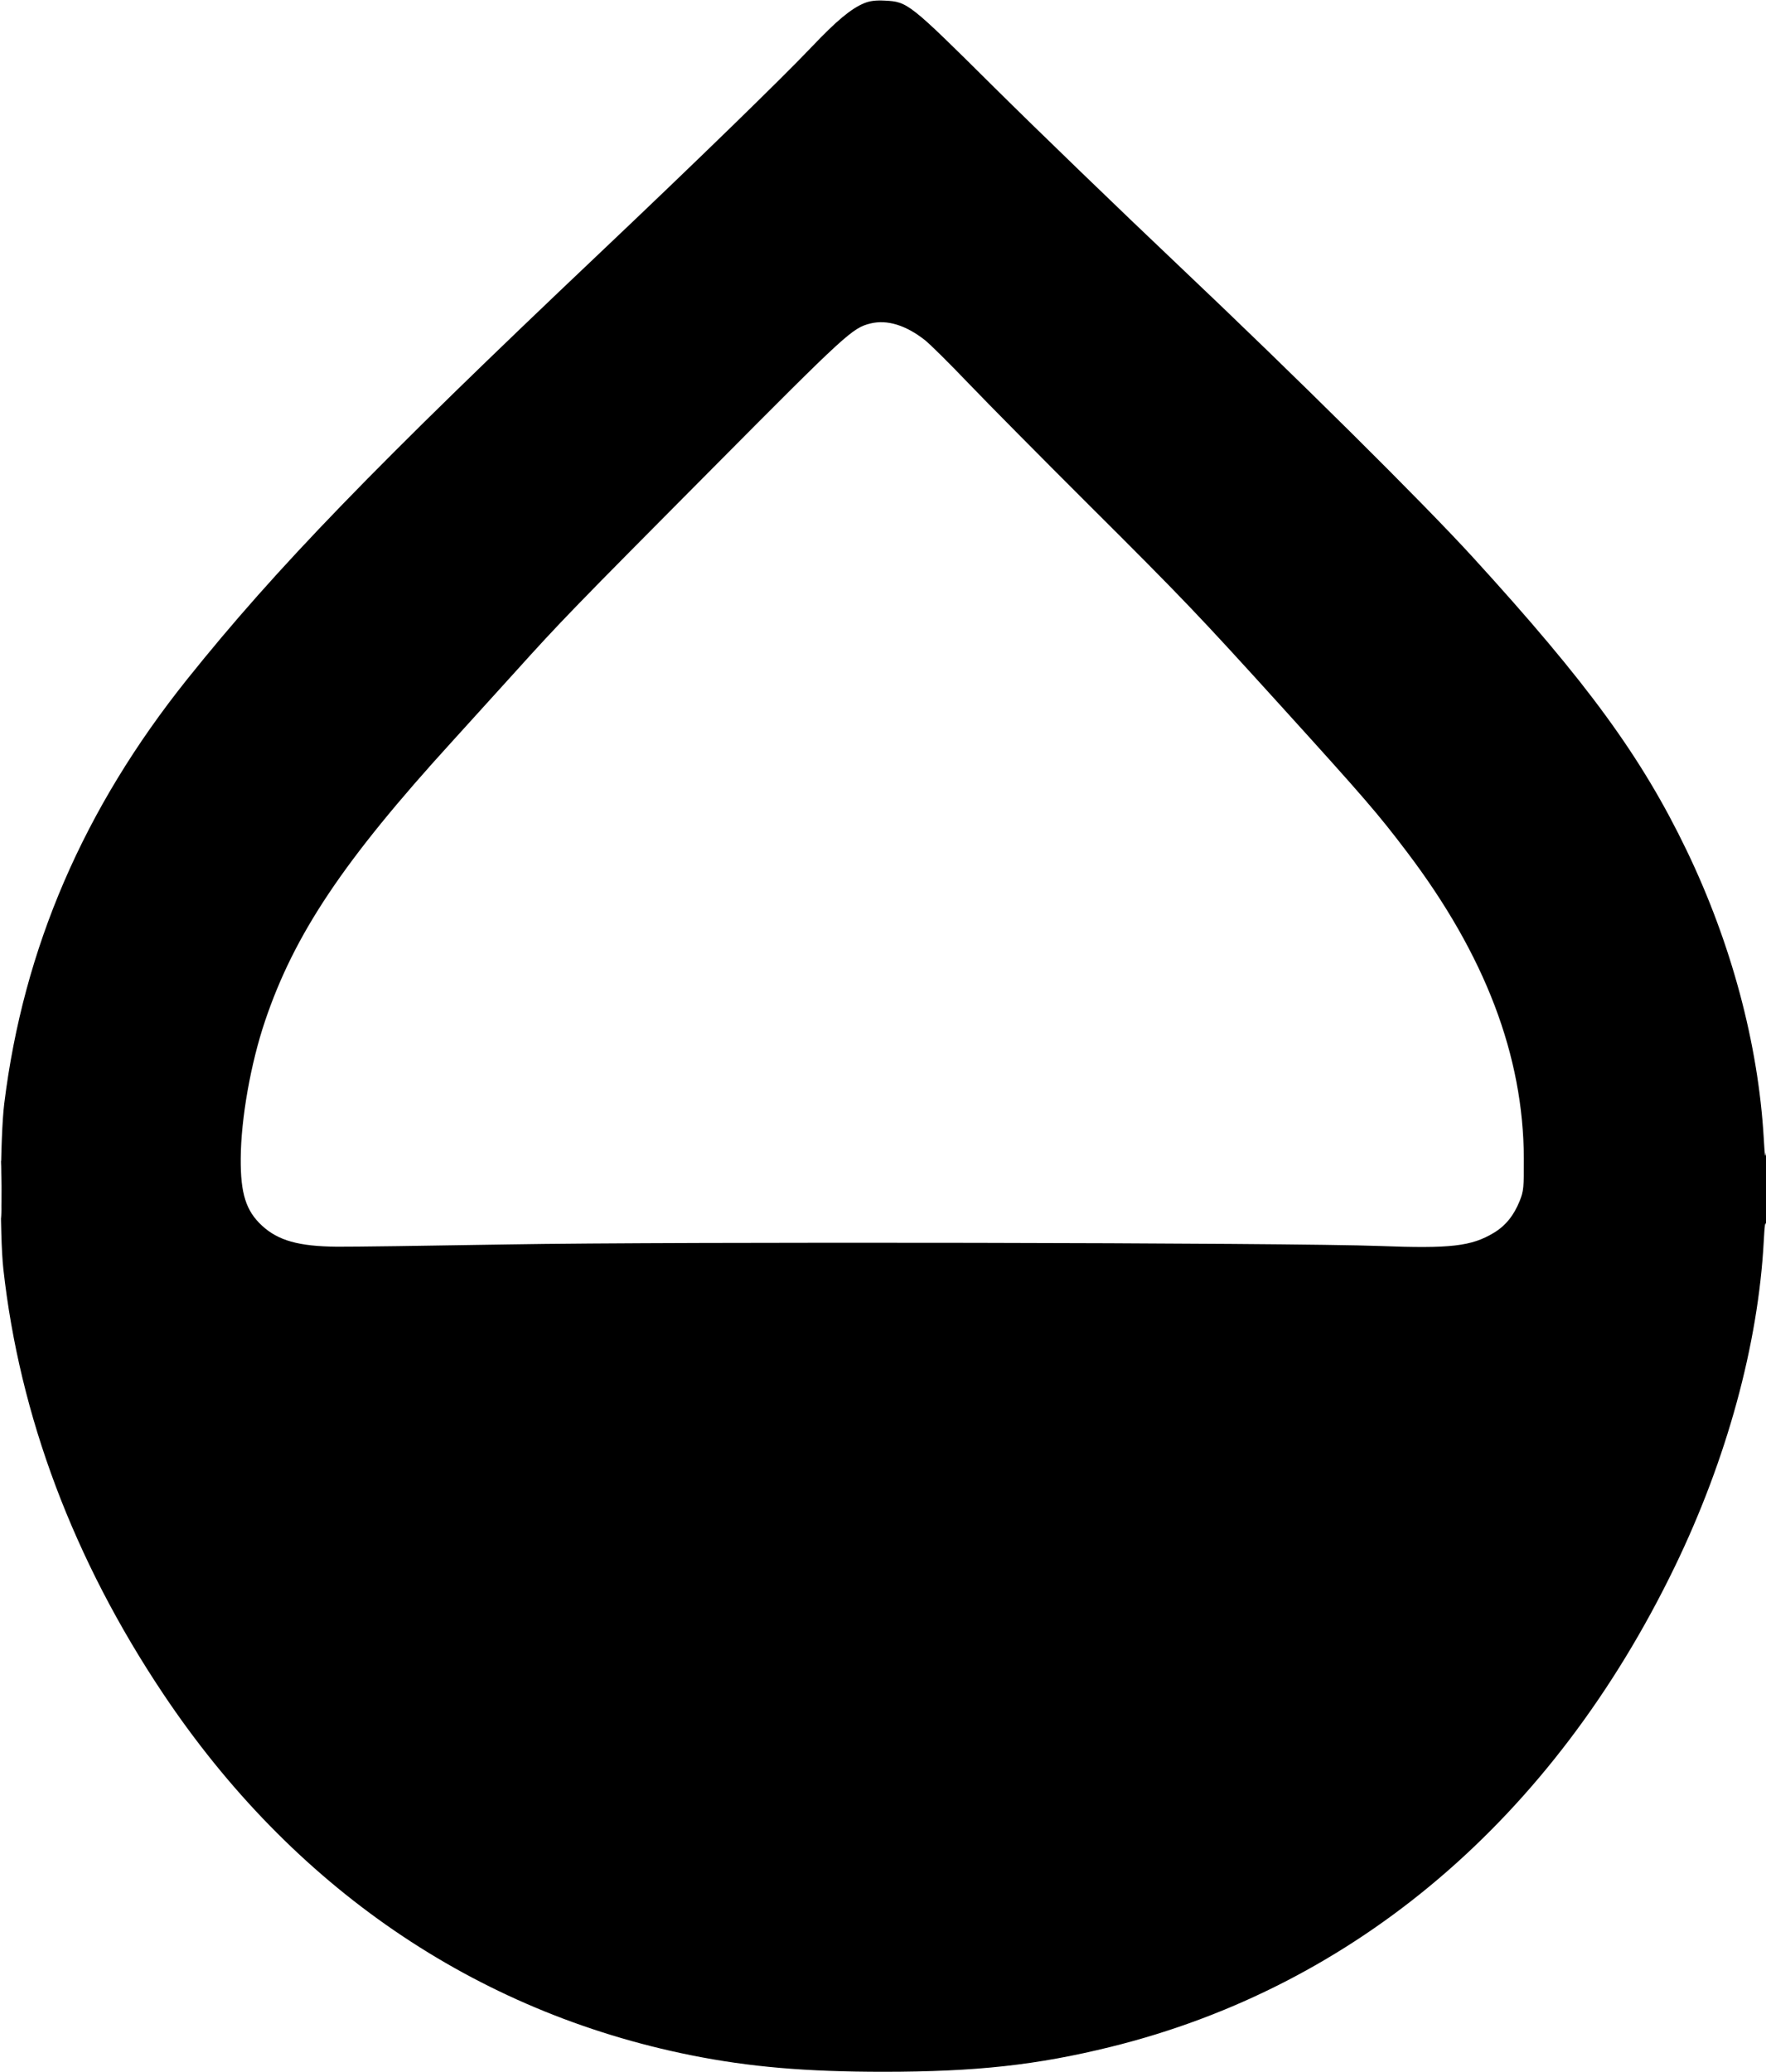 <svg xmlns="http://www.w3.org/2000/svg" width="967" height="1134" viewBox="0 0 967 1134" version="1.1">
	<path d="M 473.230 1.743 C 466.018 4.711, 458.067 11.328, 444.348 25.781 C 428.226 42.766, 380.497 89.169, 328.488 138.423 C 205.455 254.937, 151.199 310.954, 102.613 371.626 C 45.794 442.579, 12.849 518.919, 2.331 604 C 0.077 622.236, -0.223 675.953, 1.826 694.500 C 10.734 775.152, 40.274 853.677, 89.281 926.978 C 160.012 1032.773, 259.980 1101.200, 378.500 1124.946 C 410.459 1131.349, 441.383 1133.997, 484 1133.980 C 534.526 1133.959, 567.665 1130.331, 607.934 1120.412 C 742.095 1087.364, 850.353 995.294, 917.071 857.501 C 945.552 798.678, 962.715 735.939, 965.765 679.500 C 966.290 669.785, 966.623 667.637, 967.084 671 C 967.422 673.475, 967.694 664.025, 967.687 650 C 967.680 635.975, 967.408 626.975, 967.084 630 C 966.585 634.651, 966.382 633.571, 965.768 623 C 962.770 571.361, 948.007 516.273, 923.556 465.482 C 898.999 414.468, 869.377 373.868, 806.473 305 C 778.949 274.867, 709.494 206.031, 645 144.968 C 612.825 114.504, 567.600 70.831, 544.500 47.917 C 497.716 1.509, 497.029 0.965, 484.500 0.337 C 479.455 0.084, 476.308 0.477, 473.230 1.743 M 476.591 177.064 C 466.753 179.508, 463.453 182.530, 391.035 255.425 C 312.990 333.983, 307.252 339.901, 281.897 368 C 272.219 378.725, 256.669 395.873, 247.340 406.106 C 187.991 471.209, 161.145 511.346, 145.075 559 C 137.261 582.175, 131.952 612.230, 131.811 634.101 C 131.686 653.311, 134.689 662.772, 143.485 670.879 C 152.329 679.031, 163.588 682.187, 184.500 682.374 C 192.200 682.443, 234.275 681.885, 278 681.134 C 370.764 679.540, 706.951 680.141, 755.349 681.987 C 794.299 683.473, 805.678 682.164, 817.959 674.781 C 824.376 670.924, 828.937 665.299, 832.148 657.282 C 834.274 651.977, 834.459 650.055, 834.397 634 C 834.181 577.861, 813.201 522.832, 770.535 466.500 C 754.488 445.312, 747.463 437.174, 701.058 386.019 C 655.937 336.279, 647.423 327.371, 596.847 277 C 570.617 250.875, 540.683 220.644, 530.328 209.821 C 519.972 198.997, 509.250 188.368, 506.500 186.201 C 496.051 177.967, 485.692 174.803, 476.591 177.064 M 0.435 651 C 0.435 665.025, 0.575 670.763, 0.747 663.750 C 0.919 656.737, 0.919 645.263, 0.747 638.250 C 0.575 631.237, 0.435 636.975, 0.435 651" stroke="none" fill="black" fill-rule="evenodd"/>
</svg>
